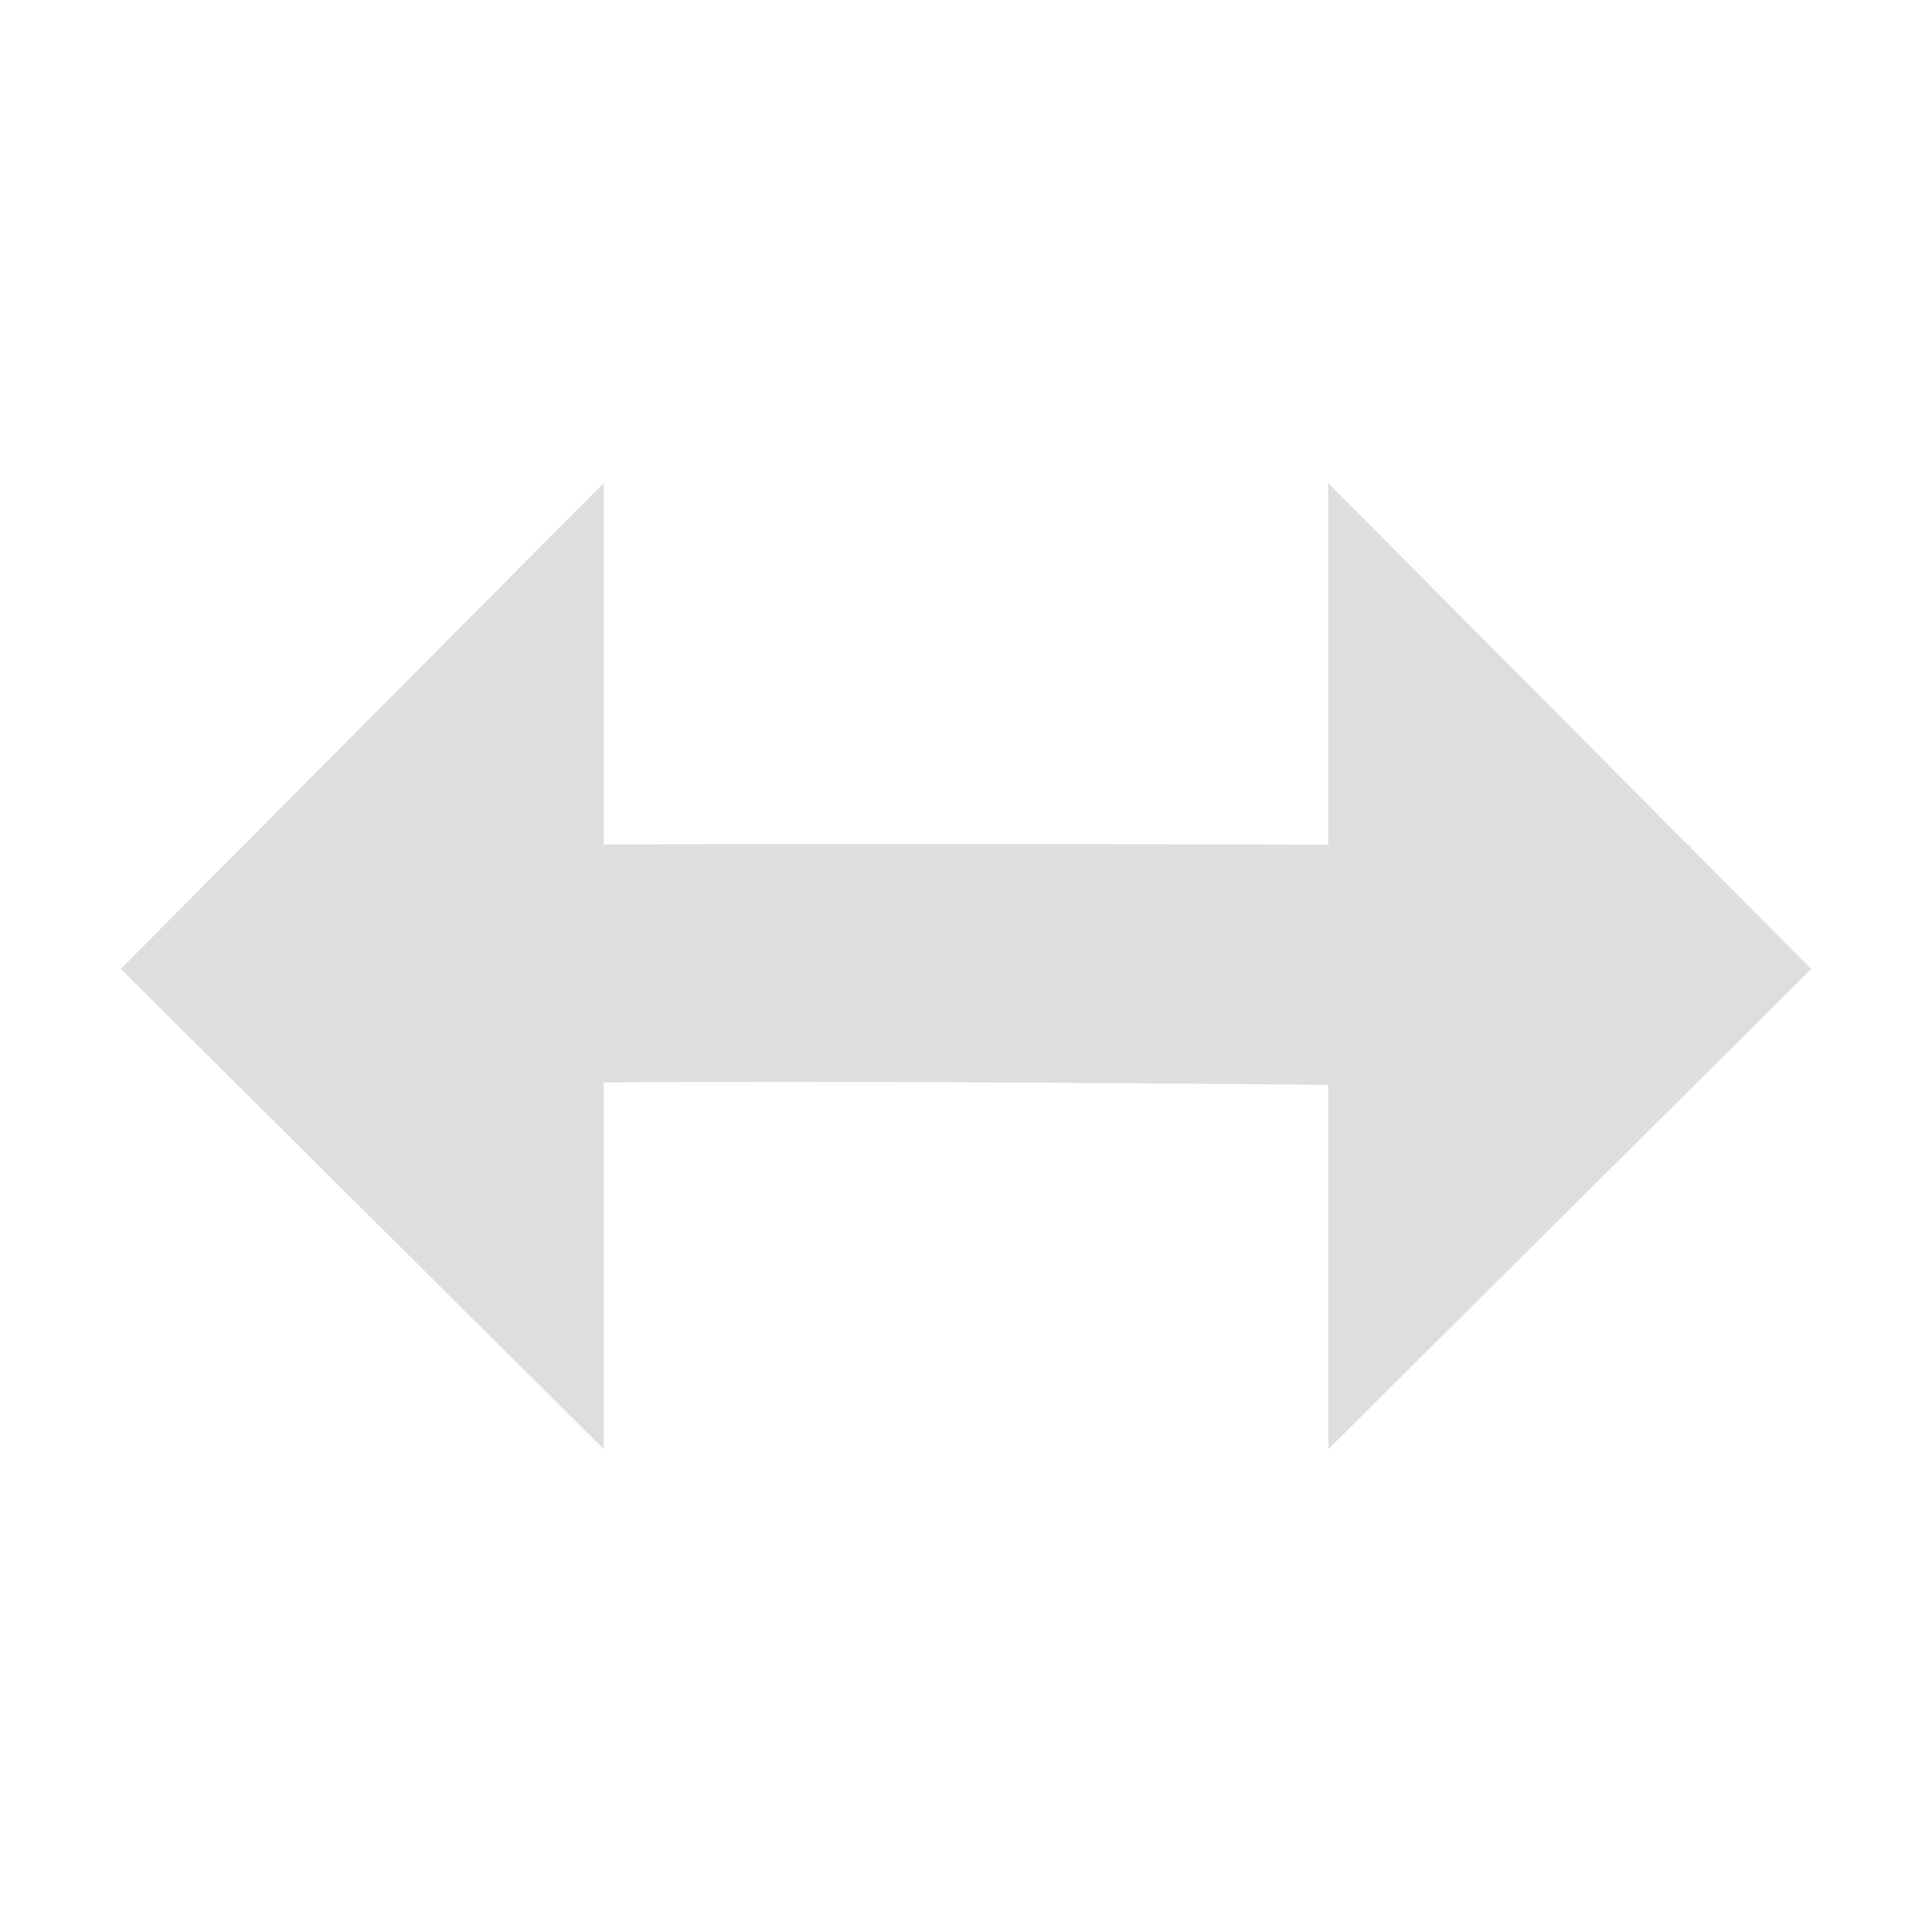 <svg width="16" height="16" version="1.1" viewBox="0 0 16 16" xmlns="http://www.w3.org/2000/svg">
 <path d="m5 4-2.992 3.01c-0.003 2.34e-5 -0.005-2.34e-5 -0.008 0v0.008l-1 1.006 4 3.977v-3.037c1.998-0.013 4.001 0.004 6 0.02v3.018l4-3.977-1-1.006v-0.018c-0.006-1.46e-5 -0.012 1.47e-5 -0.018 0l-2.982-3v2.994c-1.999-0.005-4.001-0.009-6-0.002v-2.992z" fill="#dedede"/>
</svg>
